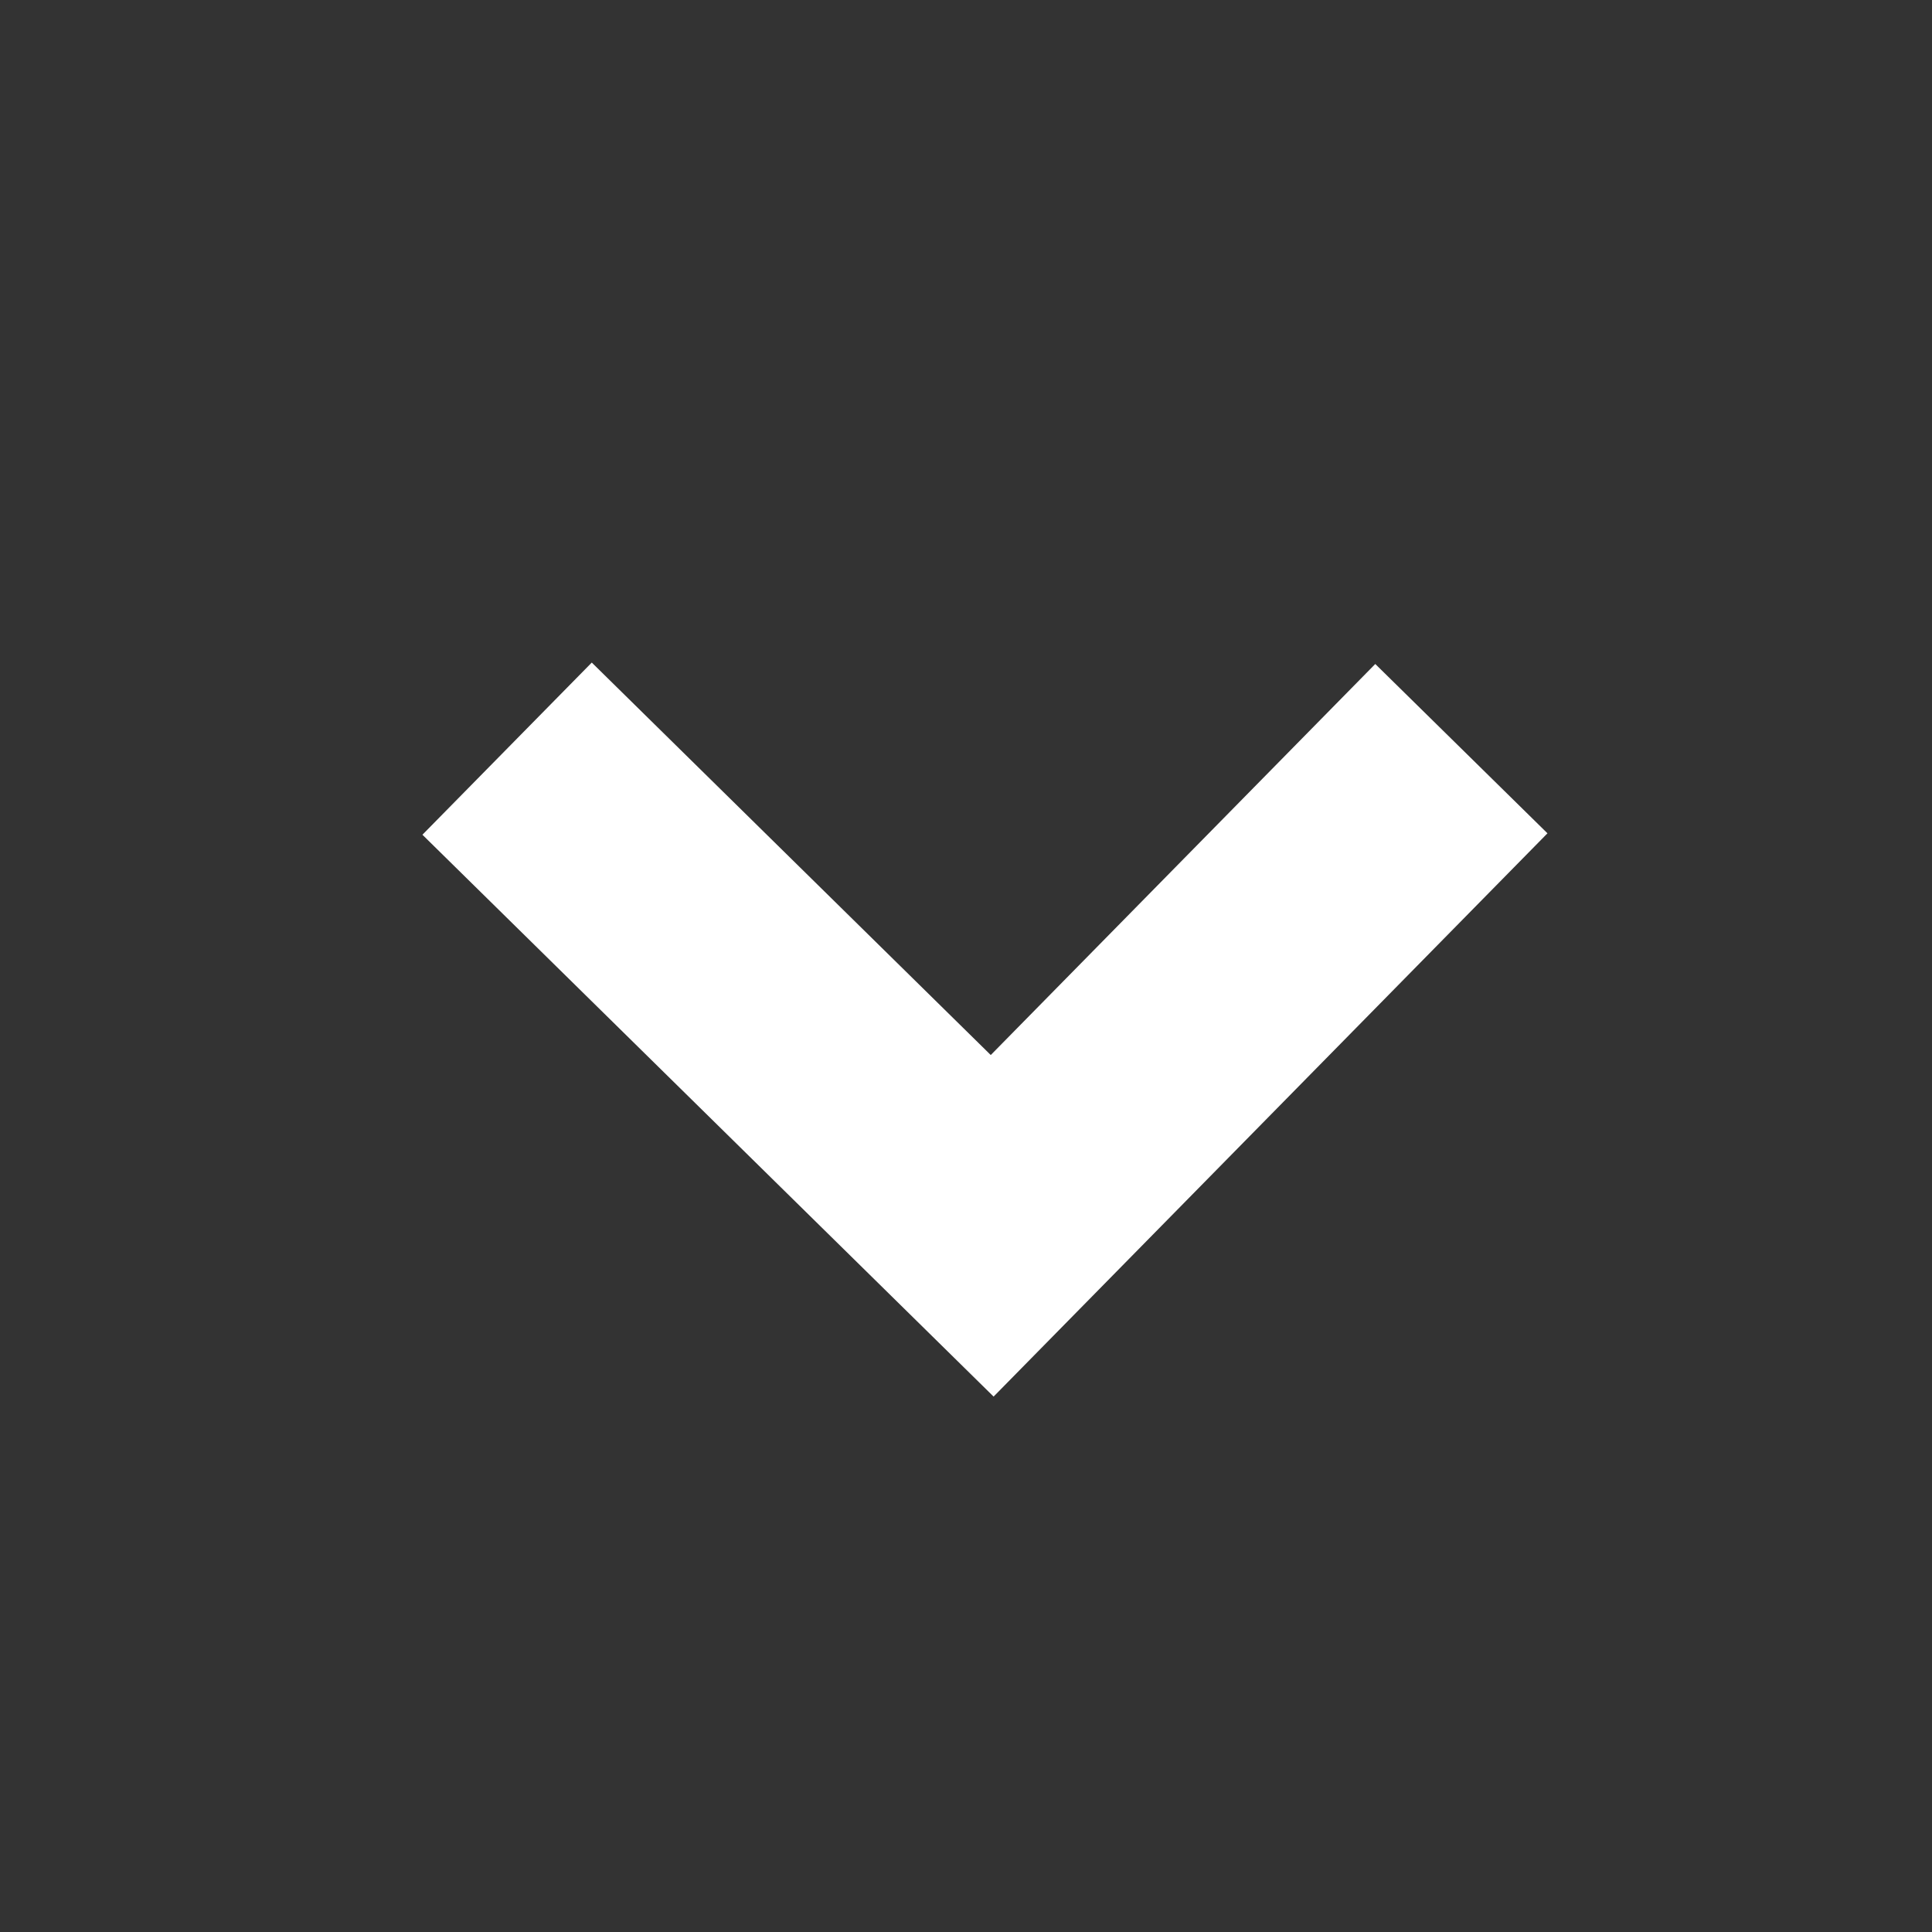 <svg xmlns="http://www.w3.org/2000/svg" width="40" height="40" viewBox="0 0 40 40">
    <rect x="0" y="0" width="40" height="40" fill="#333333" stroke="none"/>
    <defs>
        <style>
            .cls-1,.cls-3,.cls-4{fill:none}.cls-2{clip-path:url(#clip-path)}.cls-3{stroke:#fff;stroke-width:5px}.cls-4{opacity:0}
        </style>
        <clipPath id="clip-path">
            <path d="M0 0h40v40H0z" class="cls-1"/>
        </clipPath>
    </defs>
    <g id="membership_dropdown_open" class="cls-2">
        <path id="패스_431" d="M-9518.4-804.8l9.879 9.714-9.879 10.043" class="cls-3" data-name="패스 431" transform="rotate(90 -5154.222 4379.678)"/>
        <path id="사각형_732" d="M0 0h40v40H0z" class="cls-4" data-name="사각형 732"/>
    </g>
</svg>
